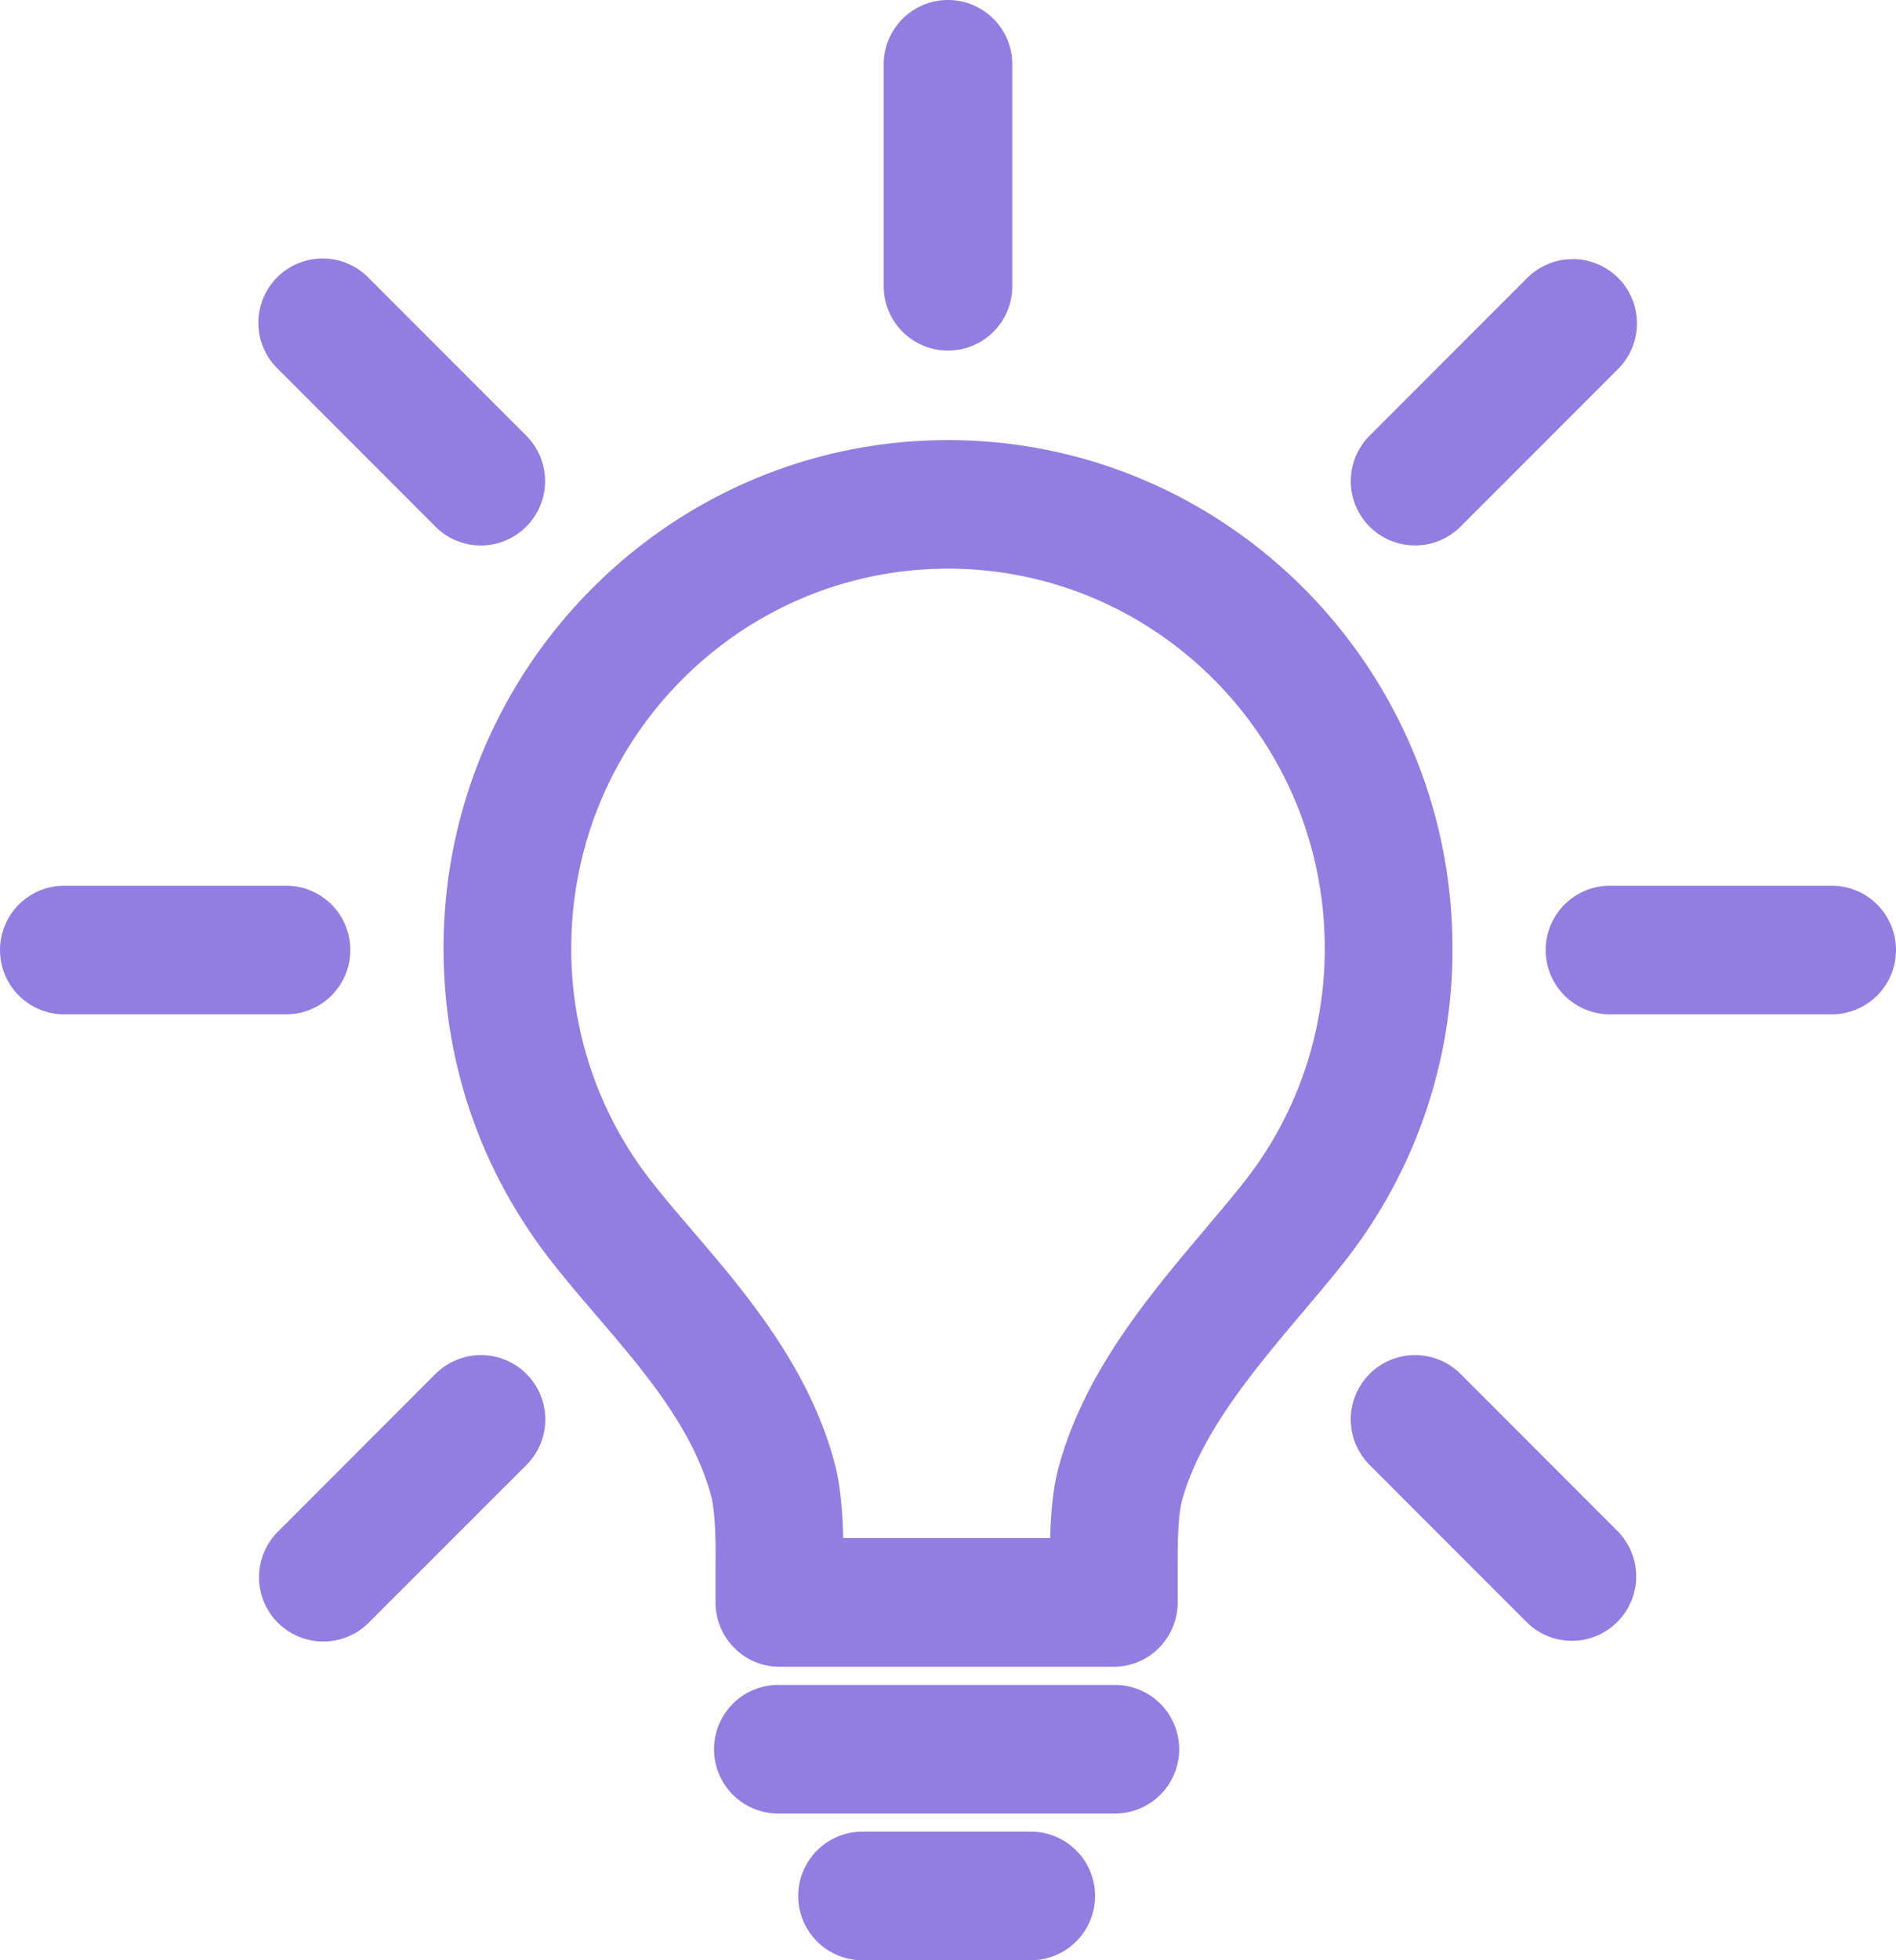 <svg xmlns="http://www.w3.org/2000/svg" width="30" height="31" viewBox="0 0 30 31"><g><g><g><path fill="#927ee1" d="M19.685 18.692c-.166.213-.363.445-.57.69l-.041.05c-.894 1.057-1.907 2.257-2.318 3.751-.058.212-.123.53-.139 1.14h-3.276c-.014-.648-.08-.98-.14-1.204-.41-1.514-1.422-2.696-2.235-3.645l-.013-.016c-.23-.268-.447-.522-.64-.768a5.944 5.944 0 0 1-1.274-3.696c0-3.31 2.674-6.001 5.961-6.001 3.287 0 5.961 2.692 5.961 6a5.944 5.944 0 0 1-1.276 3.7zM15 6.96c-4.401 0-7.982 3.604-7.982 8.035 0 1.813.59 3.526 1.707 4.953.22.283.452.553.697.84l.014.015c.75.876 1.526 1.782 1.815 2.85.066.244.075.713.071 1.074v.614c0 .561.453 1.017 1.01 1.017h5.292c.558 0 1.01-.456 1.01-1.017v-.621c-.003-.472.021-.816.07-.995.292-1.06 1.151-2.077 1.917-2.983l.033-.04c.22-.26.43-.507.62-.75a7.967 7.967 0 0 0 1.708-4.957c0-4.43-3.58-8.035-7.982-8.035z"/></g><g><path fill="#927ee1" d="M17.641 26.646h-5.326a1.017 1.017 0 0 0 0 2.034h5.326a1.017 1.017 0 1 0 0-2.034z"/></g><g><path fill="#927ee1" d="M16.31 28.966h-2.663a1.017 1.017 0 0 0 0 2.034h2.663a1.017 1.017 0 0 0 0-2.034z"/></g><g><path fill="#927ee1" d="M28.983 14.007h-3.509a1.017 1.017 0 0 0 0 2.034h3.509a1.017 1.017 0 0 0 0-2.034z"/></g><g><path fill="#927ee1" d="M5.543 15.024c0-.562-.455-1.017-1.017-1.017H1.017a1.017 1.017 0 0 0 0 2.034h3.51c.561 0 1.016-.455 1.016-1.017z"/></g><g><path fill="#927ee1" d="M15 5.544c.562 0 1.017-.455 1.017-1.017v-3.51a1.017 1.017 0 0 0-2.034 0v3.51c0 .562.455 1.017 1.017 1.017z"/></g><g><path fill="#927ee1" d="M23.11 21.728a1.017 1.017 0 0 0-1.439 1.439l2.481 2.482a1.014 1.014 0 0 0 1.439 0 1.017 1.017 0 0 0 0-1.439z"/></g><g><path fill="#927ee1" d="M6.89 8.328a1.014 1.014 0 0 0 1.437 0 1.017 1.017 0 0 0 0-1.438l-2.48-2.481A1.017 1.017 0 1 0 4.41 5.847z"/></g><g><path fill="#927ee1" d="M6.89 21.728L4.41 24.21a1.017 1.017 0 1 0 1.438 1.438l2.482-2.481a1.017 1.017 0 1 0-1.439-1.439z"/></g><g><path fill="#927ee1" d="M22.39 8.626c.261 0 .522-.1.72-.298l2.48-2.481a1.017 1.017 0 1 0-1.438-1.438l-2.48 2.48a1.017 1.017 0 0 0 .719 1.737z"/></g></g></g></svg>